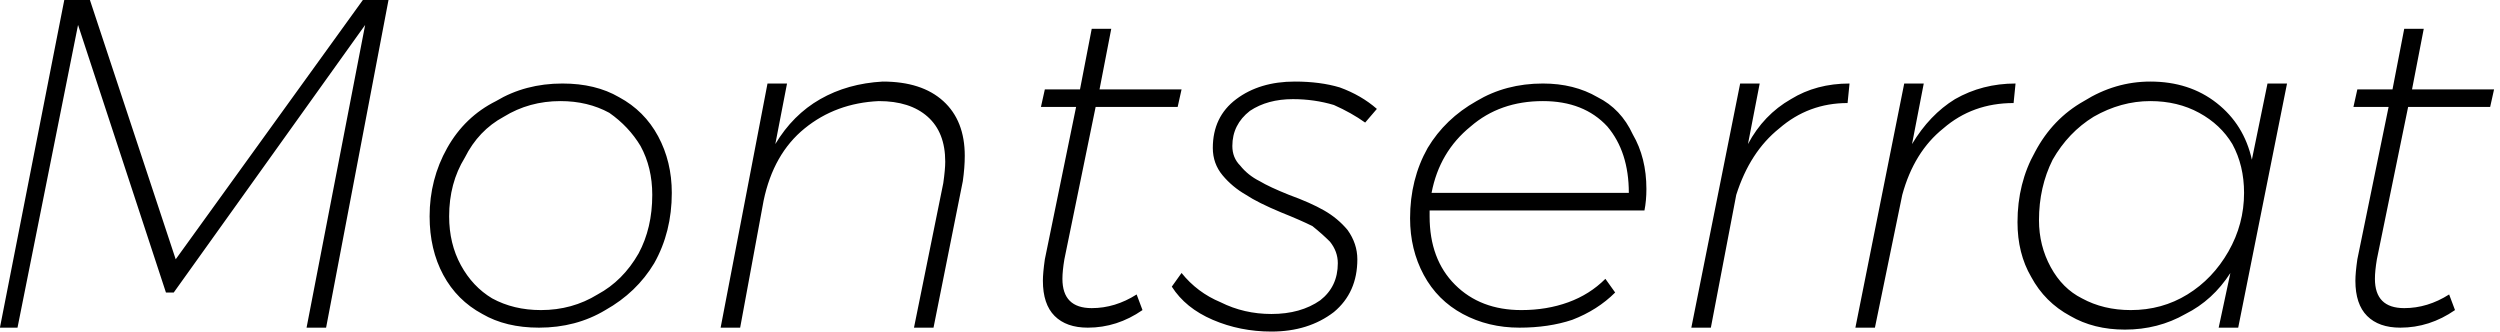 <svg width="128" height="17" viewBox="5.704 -4.776 128 17" version="1.1" xmlns="http://www.w3.org/2000/svg"><path d="M14.7 8.5L24.3-4.8L25.6-4.8L22.4 12L21.4 12L24.4-3.5L14.6 10.2L14.2 10.2L9.7-3.5L6.6 12L5.7 12L9.0-4.8L10.3-4.8L14.7 8.5ZM34.5-0.5Q36.2-0.5 37.4 0.2Q38.7 0.9 39.4 2.2Q40.1 3.5 40.1 5.1L40.1 5.1Q40.1 7.1 39.2 8.7Q38.3 10.2 36.7 11.1Q35.2 12.0 33.3 12.0L33.3 12.0Q31.6 12.0 30.4 11.3Q29.1 10.6 28.4 9.3Q27.7 8.0 27.7 6.3L27.7 6.3Q27.7 4.4 28.6 2.8Q29.5 1.2 31.1 0.4Q32.6-0.5 34.5-0.5L34.5-0.5ZM34.4 0.4Q32.8 0.4 31.5 1.2Q30.2 1.9 29.5 3.3Q28.7 4.6 28.7 6.3L28.7 6.3Q28.7 7.7 29.3 8.8Q29.9 9.9 30.9 10.5Q32.0 11.1 33.4 11.1L33.4 11.1Q35.0 11.1 36.3 10.3Q37.6 9.6 38.4 8.2Q39.1 6.9 39.1 5.2L39.1 5.2Q39.1 3.8 38.5 2.7Q37.9 1.7 36.9 1.0Q35.8 0.4 34.4 0.4L34.4 0.4ZM50.9-0.6Q52.9-0.6 54.0 0.4Q55.1 1.4 55.1 3.2L55.1 3.2Q55.1 3.8 55 4.5L55 4.5L53.5 12L52.5 12L54.0 4.6Q54.1 3.9 54.1 3.5L54.1 3.5Q54.1 2.0 53.2 1.2Q52.3 0.4 50.7 0.4L50.7 0.4Q48.5 0.5 46.9 1.8Q45.3 3.1 44.8 5.5L44.8 5.5L43.6 12L42.6 12L45.0-0.5L46.0-0.5L45.4 2.6Q46.3 1.1 47.7 0.3Q49.1-0.5 50.9-0.6L50.9-0.6ZM61.8 0.7L60.2 8.5Q60.1 9.1 60.1 9.5L60.1 9.5Q60.1 11.0 61.6 11.0L61.6 11.0Q62.8 11.0 63.9 10.3L63.9 10.3L64.2 11.1Q62.9 12.0 61.4 12.0L61.4 12.0Q60.3 12.0 59.7 11.4Q59.1 10.8 59.1 9.6L59.1 9.6Q59.1 9.2 59.2 8.5L59.2 8.5L60.8 0.7L59.0 0.7L59.2-0.2L61.0-0.2L61.6-3.3L62.6-3.3L62.0-0.2L66.2-0.2L66.0 0.7L61.8 0.7ZM70.8 12.2Q69.2 12.2 67.8 11.6Q66.4 11.0 65.7 9.9L65.7 9.9L66.2 9.2Q67.0 10.2 68.2 10.7Q69.4 11.3 70.8 11.3L70.8 11.3Q72.3 11.3 73.3 10.6Q74.2 9.9 74.2 8.7L74.2 8.7Q74.2 8.1 73.8 7.6Q73.4 7.2 72.9 6.8Q72.3 6.5 71.3 6.1L71.3 6.1Q70.1 5.6 69.5 5.2Q68.8 4.8 68.3 4.2Q67.8 3.6 67.8 2.8L67.8 2.8Q67.8 1.2 69.0 0.3Q70.2-0.6 72.0-0.6L72.0-0.6Q73.3-0.6 74.3-0.3Q75.4 0.1 76.2 0.8L76.2 0.8L75.6 1.5Q74.9 1.0 74.0 0.6Q73 0.3 71.9 0.3L71.9 0.3Q70.6 0.3 69.7 0.9Q68.8 1.6 68.8 2.7L68.8 2.7Q68.8 3.3 69.2 3.7Q69.6 4.2 70.2 4.5Q70.7 4.8 71.7 5.2L71.7 5.2Q72.8 5.6 73.5 6.0Q74.2 6.4 74.7 7.0Q75.2 7.7 75.2 8.5L75.2 8.5Q75.2 10.2 74.0 11.2Q72.7 12.2 70.8 12.2L70.8 12.2ZM89.9 6.0L78.9 6.0L78.9 6.3Q78.9 8.5 80.2 9.8Q81.5 11.1 83.6 11.1L83.6 11.1Q84.9 11.1 86.0 10.7Q87.1 10.3 87.9 9.5L87.9 9.5L88.4 10.2Q87.5 11.1 86.2 11.6Q85.0 12.0 83.5 12.0L83.5 12.0Q81.9 12.0 80.6 11.3Q79.3 10.6 78.6 9.3Q77.9 8.0 77.9 6.4L77.9 6.4Q77.9 4.4 78.8 2.8Q79.7 1.3 81.3 0.4Q82.8-0.5 84.7-0.5L84.7-0.5Q86.3-0.5 87.5 0.2Q88.7 0.8 89.3 2.1Q90.0 3.3 90.0 4.9L90.0 4.9Q90.0 5.5 89.9 6.0L89.9 6.0ZM84.7 0.4Q82.5 0.4 81.0 1.7Q79.4 3.0 79 5.1L79 5.1L89.1 5.1Q89.1 3.0 88.0 1.7Q86.8 0.4 84.7 0.4L84.7 0.4ZM95.2 2.6Q96.0 1.1 97.4 0.3Q98.7-0.5 100.4-0.5L100.4-0.5L100.3 0.5Q98.3 0.5 96.8 1.8Q95.3 3.0 94.6 5.2L94.6 5.2L93.3 12L92.3 12L94.8-0.5L95.8-0.5L95.2 2.6ZM103.6 2.6Q104.5 1.1 105.8 0.3Q107.2-0.5 108.9-0.5L108.9-0.5L108.8 0.5Q106.7 0.5 105.2 1.8Q103.7 3.0 103.1 5.2L103.1 5.2L101.7 12L100.7 12L103.2-0.5L104.2-0.5L103.6 2.6ZM114.5 12.1Q112.9 12.1 111.7 11.4Q110.4 10.7 109.7 9.4Q109.0 8.2 109.0 6.6L109.0 6.6Q109.0 4.6 109.9 3.0Q110.8 1.3 112.4 0.4Q114.0-0.6 115.8-0.6L115.8-0.6Q117.8-0.6 119.2 0.5Q120.6 1.6 121.0 3.4L121.0 3.4L121.8-0.5L122.8-0.5L120.3 12L119.3 12L119.9 9.2Q119.0 10.6 117.6 11.3Q116.2 12.1 114.5 12.1L114.5 12.1ZM114.8 11.1Q116.4 11.1 117.7 10.3Q119.0 9.5 119.8 8.1Q120.6 6.7 120.6 5.1L120.6 5.1Q120.6 3.7 120.0 2.6Q119.4 1.6 118.3 1.0Q117.2 0.4 115.8 0.4L115.8 0.4Q114.3 0.4 112.9 1.2Q111.6 2.0 110.8 3.4Q110.1 4.8 110.1 6.5L110.1 6.5Q110.1 7.8 110.7 8.9Q111.3 10.0 112.3 10.5Q113.4 11.1 114.8 11.1L114.8 11.1ZM129.0 0.7L127.4 8.5Q127.3 9.1 127.3 9.5L127.3 9.5Q127.3 11.0 128.8 11.0L128.8 11.0Q130.0 11.0 131.1 10.3L131.1 10.3L131.4 11.1Q130.1 12.0 128.6 12.0L128.6 12.0Q127.5 12.0 126.9 11.4Q126.3 10.8 126.3 9.6L126.3 9.6Q126.3 9.2 126.4 8.5L126.4 8.5L128.0 0.7L126.2 0.7L126.4-0.2L128.2-0.2L128.8-3.3L129.8-3.3L129.2-0.2L133.4-0.2L133.2 0.7L129.0 0.7Z" fill="foregroundcolor"/></svg>
